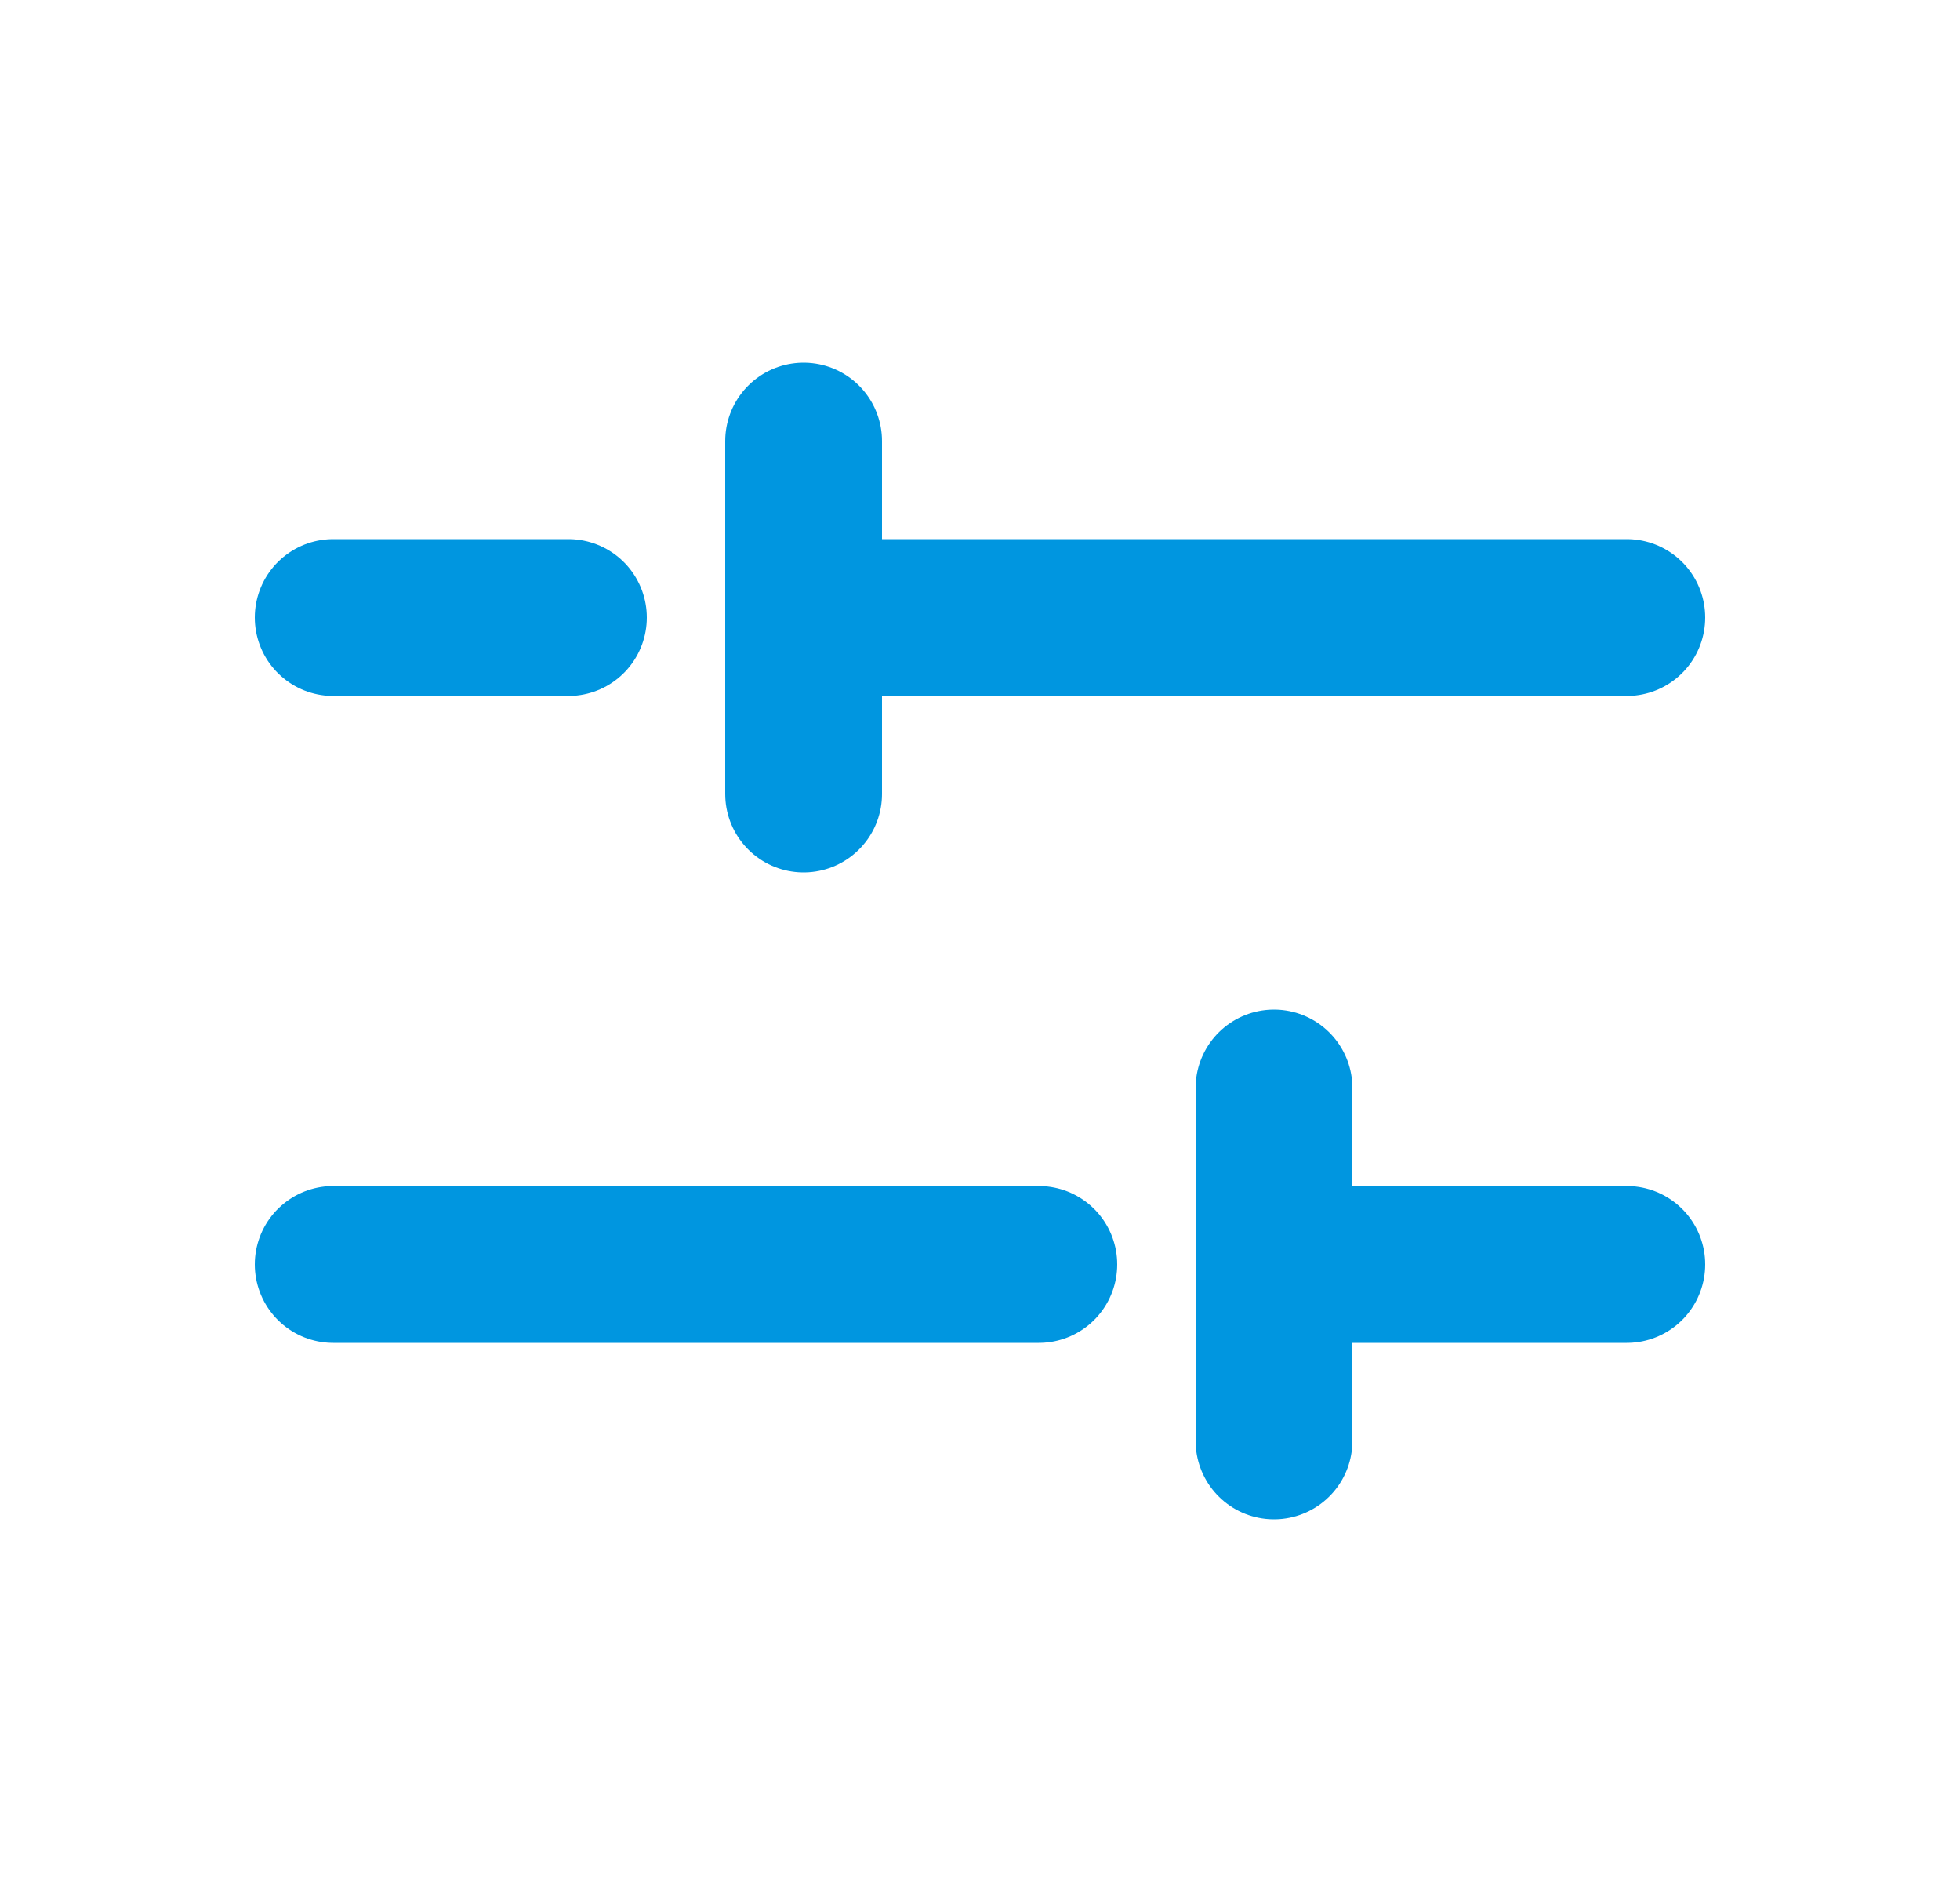 <svg width="25" height="24" viewBox="0 0 25 24" fill="none" xmlns="http://www.w3.org/2000/svg">
<path d="M13.25 16.125H4.25" stroke="#0096E0" stroke-width="2" stroke-linecap="round" stroke-linejoin="round"/>
<path d="M20.75 16.125H16.25" stroke="#0096E0" stroke-width="2" stroke-linecap="round" stroke-linejoin="round"/>
<path d="M7.25 7.875H4.25" stroke="#0096E0" stroke-width="2" stroke-linecap="round" stroke-linejoin="round"/>
<path d="M20.75 7.875H10.25" stroke="#0096E0" stroke-width="2" stroke-linecap="round" stroke-linejoin="round"/>
<path d="M10.25 5.625V10.125" stroke="#0096E0" stroke-width="2" stroke-linecap="round" stroke-linejoin="round"/>
<path d="M16.25 18.375V13.875" stroke="#0096E0" stroke-width="2" stroke-linecap="round" stroke-linejoin="round"/>
</svg>
